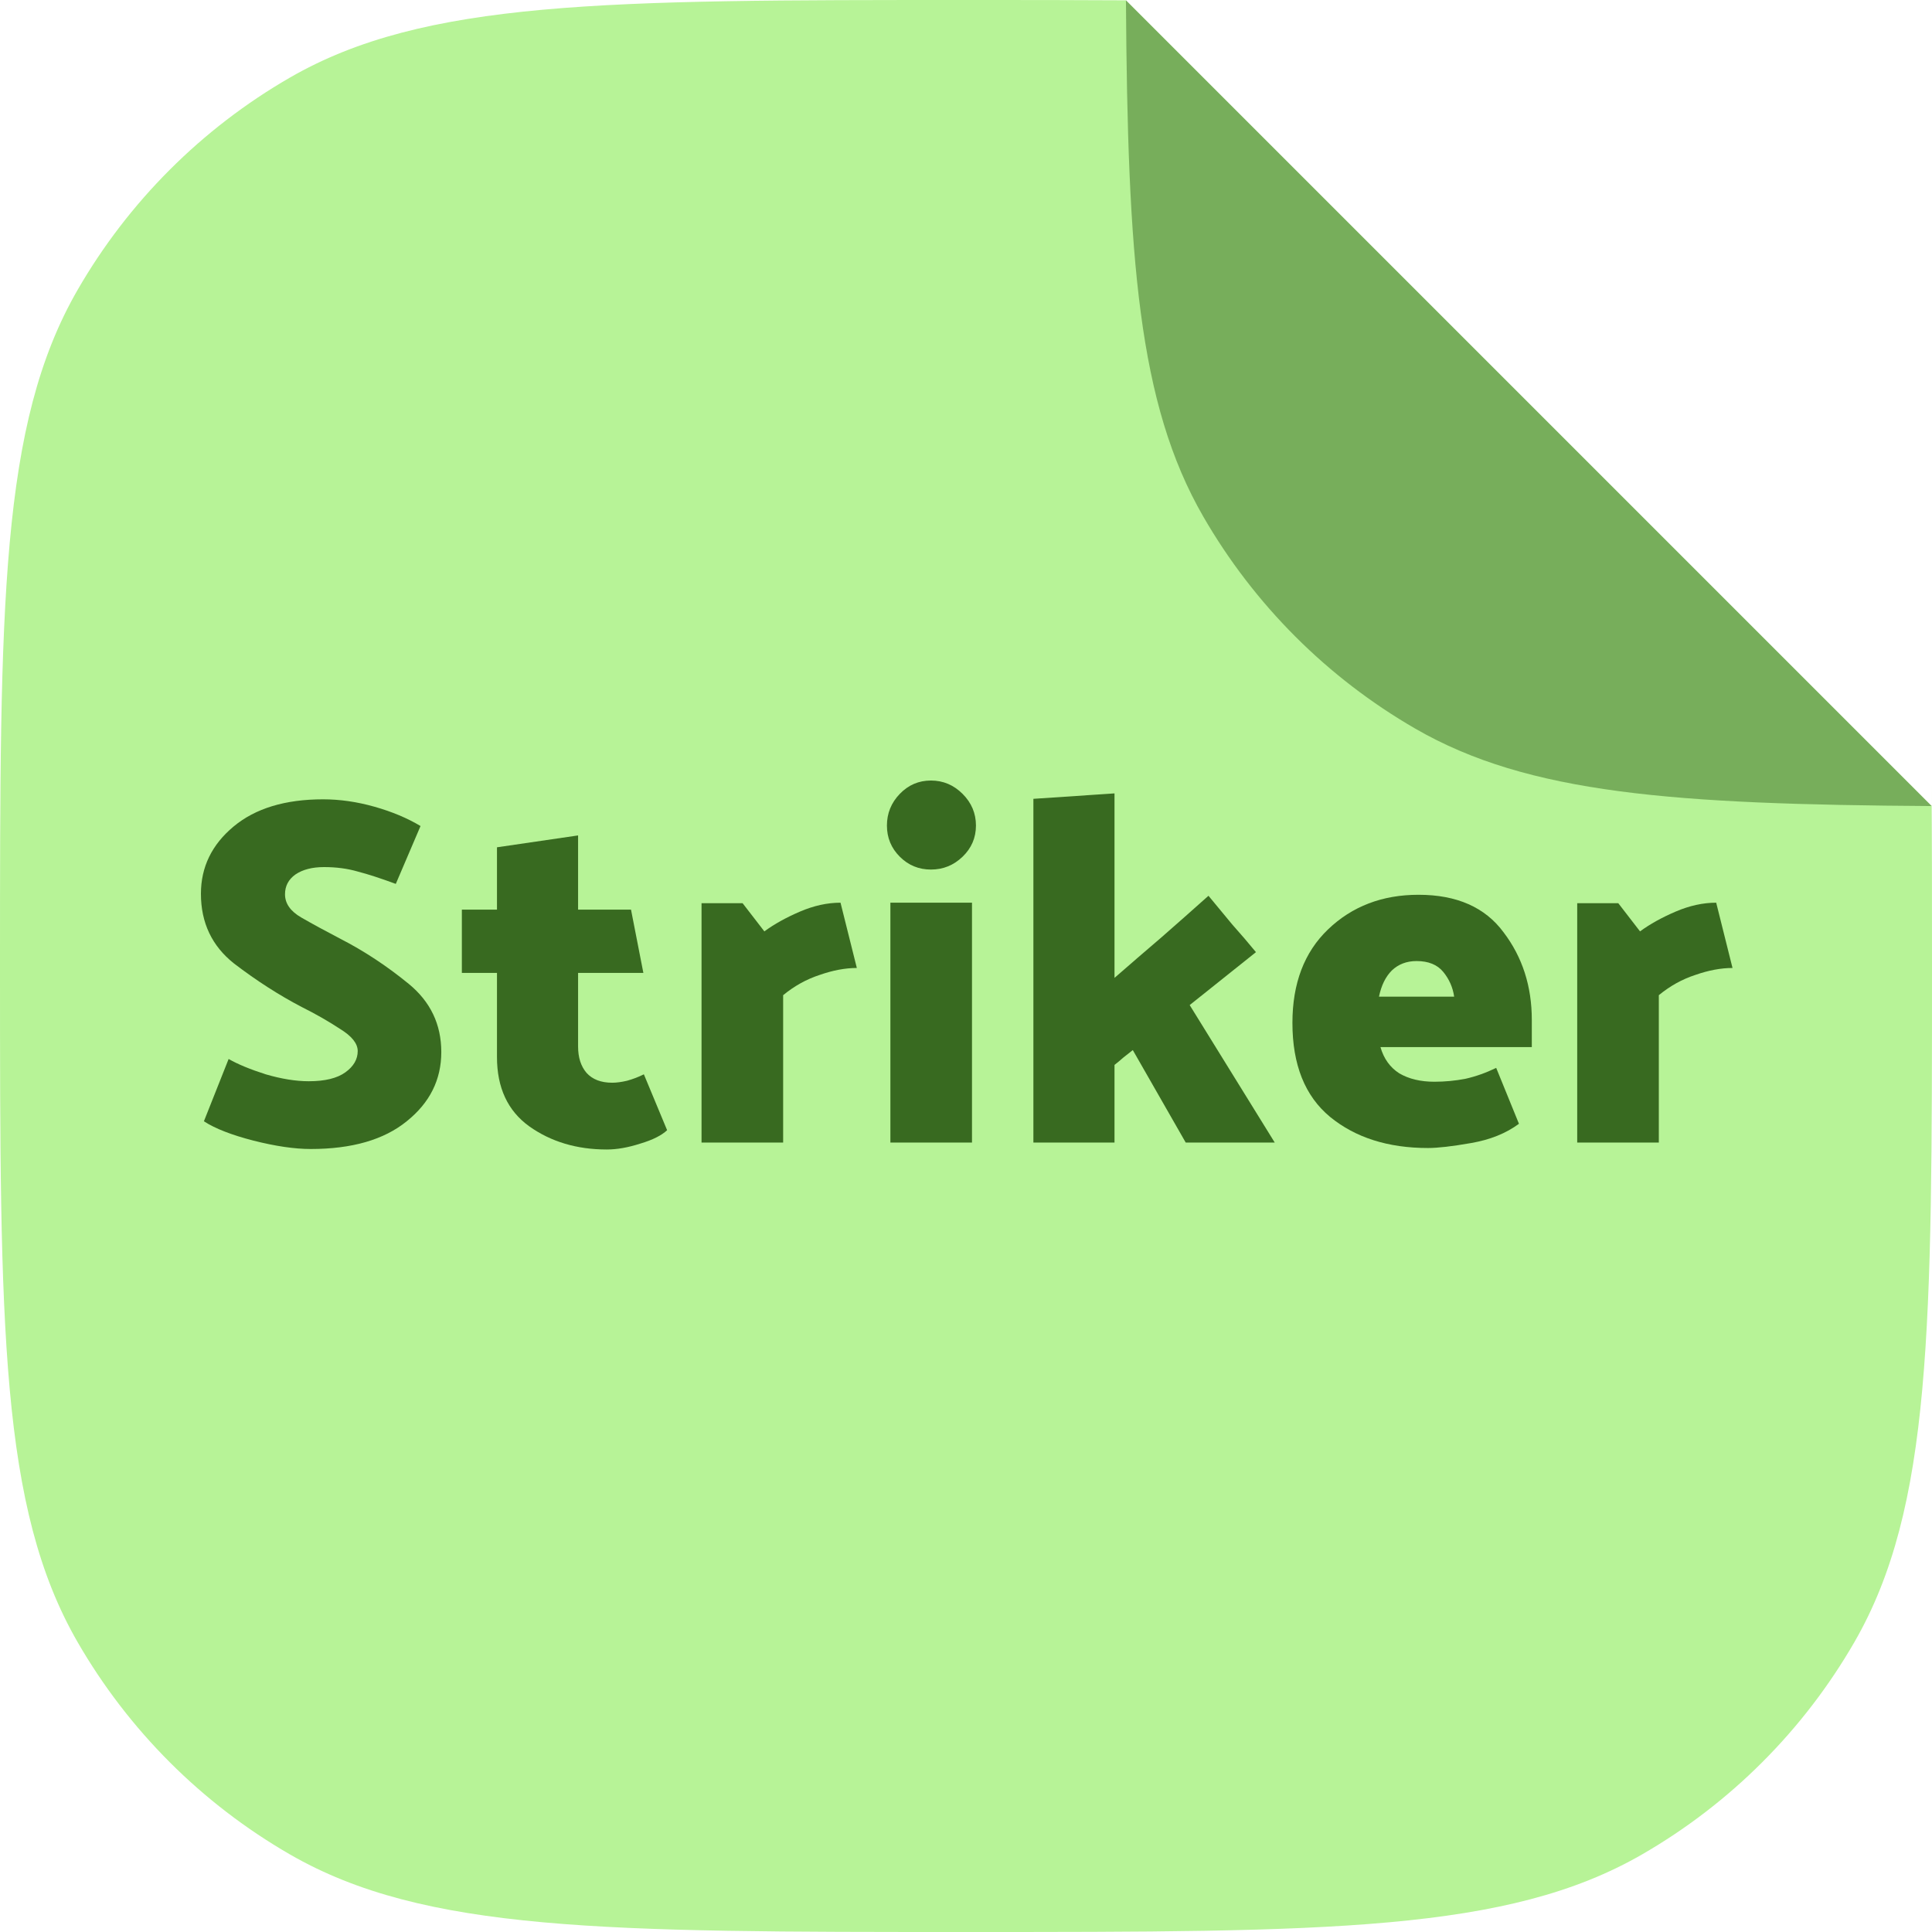 <svg width="500" height="500" viewBox="0 0 500 500" fill="none" xmlns="http://www.w3.org/2000/svg">
<path fill-rule="evenodd" clip-rule="evenodd" d="M20.096 75C0 109.808 0 156.538 0 250C0 343.462 0 390.192 20.096 425C33.261 447.803 52.197 466.739 75 479.904C109.808 500 156.538 500 250 500C343.462 500 390.192 500 425 479.904C447.803 466.739 466.739 447.803 479.904 425C500 390.192 500 343.462 500 250C500 232.476 500 216.595 499.868 202.127C499.887 204.256 499.904 206.415 499.918 208.606L291.394 0.082C278.696 -1.98835e-09 264.945 0 250 0C156.538 0 109.808 0 75 20.096C52.197 33.261 33.261 52.197 20.096 75Z" fill="#B7F397"/>
<path fill-rule="evenodd" clip-rule="evenodd" d="M291.394 0.082L499.918 208.606C433.21 208.175 395.553 205.475 366.312 188.592C343.509 175.427 324.573 156.491 311.408 133.689C294.525 104.447 291.826 66.791 291.394 0.082Z" fill="#386A20" fill-opacity="0.5"/>
<path d="M444.15 233.616L448.374 250.512C445.387 250.512 442.187 251.11 438.774 252.304C435.36 253.414 432.203 255.163 429.302 257.552V295.696H408.182V233.744H418.806L424.438 241.04C426.998 239.163 430.07 237.456 433.654 235.92C437.238 234.384 440.736 233.616 444.15 233.616Z" fill="#386A20"/>
<path d="M367.119 231.568C377.018 231.568 384.356 234.811 389.135 241.296C393.999 247.696 396.431 255.248 396.431 263.952V270.992H357.263C358.116 273.979 359.738 276.24 362.127 277.776C364.602 279.227 367.631 279.952 371.215 279.952C373.946 279.952 376.634 279.696 379.279 279.184C381.924 278.587 384.57 277.648 387.215 276.368L393.103 290.832C389.775 293.307 385.636 294.971 380.687 295.824C375.823 296.678 372.111 297.104 369.551 297.104C359.226 297.104 350.778 294.416 344.207 289.04C337.722 283.664 334.479 275.558 334.479 264.72C334.479 254.48 337.551 246.416 343.695 240.528C349.924 234.555 357.732 231.568 367.119 231.568ZM366.607 248.72C364.047 248.72 361.914 249.531 360.207 251.152C358.586 252.774 357.476 255.035 356.879 257.936H376.335C375.994 255.547 375.055 253.414 373.519 251.536C371.983 249.659 369.679 248.72 366.607 248.72Z" fill="#386A20"/>
<path d="M288.433 205.328V253.072C292.444 249.573 296.497 246.075 300.593 242.576C304.689 238.992 308.742 235.408 312.753 231.824C314.801 234.299 316.849 236.773 318.897 239.248C321.03 241.637 323.078 244.027 325.041 246.416L307.889 260.112L329.905 295.696H306.865L293.169 271.76C292.401 272.357 291.59 272.997 290.737 273.68C289.969 274.363 289.201 275.003 288.433 275.6V295.696H267.441V206.736L288.433 205.328Z" fill="#386A20"/>
<path d="M252.576 213.648C252.576 216.805 251.424 219.493 249.12 221.712C246.816 223.931 244.085 225.04 240.928 225.04C237.771 225.04 235.083 223.931 232.864 221.712C230.645 219.493 229.536 216.805 229.536 213.648C229.536 210.491 230.645 207.76 232.864 205.456C235.083 203.152 237.771 202 240.928 202C244.085 202 246.816 203.152 249.12 205.456C251.424 207.76 252.576 210.491 252.576 213.648ZM251.552 233.616V295.696H230.432V233.616H251.552Z" fill="#386A20"/>
<path d="M217.525 233.616L221.749 250.512C218.762 250.512 215.562 251.11 212.149 252.304C208.735 253.414 205.578 255.163 202.677 257.552V295.696H181.557V233.744H192.181L197.813 241.04C200.373 239.163 203.445 237.456 207.029 235.92C210.613 234.384 214.111 233.616 217.525 233.616Z" fill="#386A20"/>
<path d="M157.033 297.488C149.268 297.488 142.569 295.483 136.937 291.472C131.391 287.461 128.617 281.488 128.617 273.552V251.792H119.529V235.408H128.617V219.28L149.609 216.208V235.408H163.305L166.505 251.792H149.609V270.864C149.609 273.68 150.335 275.941 151.785 277.648C153.321 279.355 155.54 280.208 158.441 280.208C159.551 280.208 160.831 280.037 162.281 279.696C163.817 279.269 165.268 278.715 166.633 278.032L172.649 292.496C171.199 293.861 168.895 295.013 165.737 295.952C162.58 296.976 159.679 297.488 157.033 297.488Z" fill="#386A20"/>
<path d="M52 231.312C52 224.4 54.816 218.598 60.448 213.904C66.08 209.211 73.803 206.864 83.616 206.864C87.968 206.864 92.405 207.504 96.928 208.784C101.451 210.064 105.419 211.728 108.832 213.776L102.432 228.752C98.507 227.302 95.221 226.235 92.576 225.552C89.931 224.784 87.029 224.4 83.872 224.4C80.8 224.4 78.325 225.04 76.448 226.32C74.656 227.6 73.76 229.307 73.76 231.44C73.76 233.83 75.168 235.835 77.984 237.456C80.8 239.078 84.171 240.912 88.096 242.96C94.24 246.118 100.128 250 105.76 254.608C111.392 259.216 114.208 265.104 114.208 272.272C114.208 279.44 111.221 285.414 105.248 290.192C99.36 294.971 91.083 297.36 80.416 297.36C76.235 297.36 71.285 296.635 65.568 295.184C59.936 293.734 55.669 292.07 52.768 290.192L59.168 274.064C61.557 275.43 64.757 276.752 68.768 278.032C72.864 279.227 76.576 279.824 79.904 279.824C84.085 279.824 87.243 279.056 89.376 277.52C91.509 275.984 92.576 274.15 92.576 272.016C92.576 270.054 91.04 268.134 87.968 266.256C84.981 264.294 81.696 262.416 78.112 260.624C72.224 257.552 66.379 253.798 60.576 249.36C54.859 244.838 52 238.822 52 231.312Z" fill="#386A20"/>
</svg>
